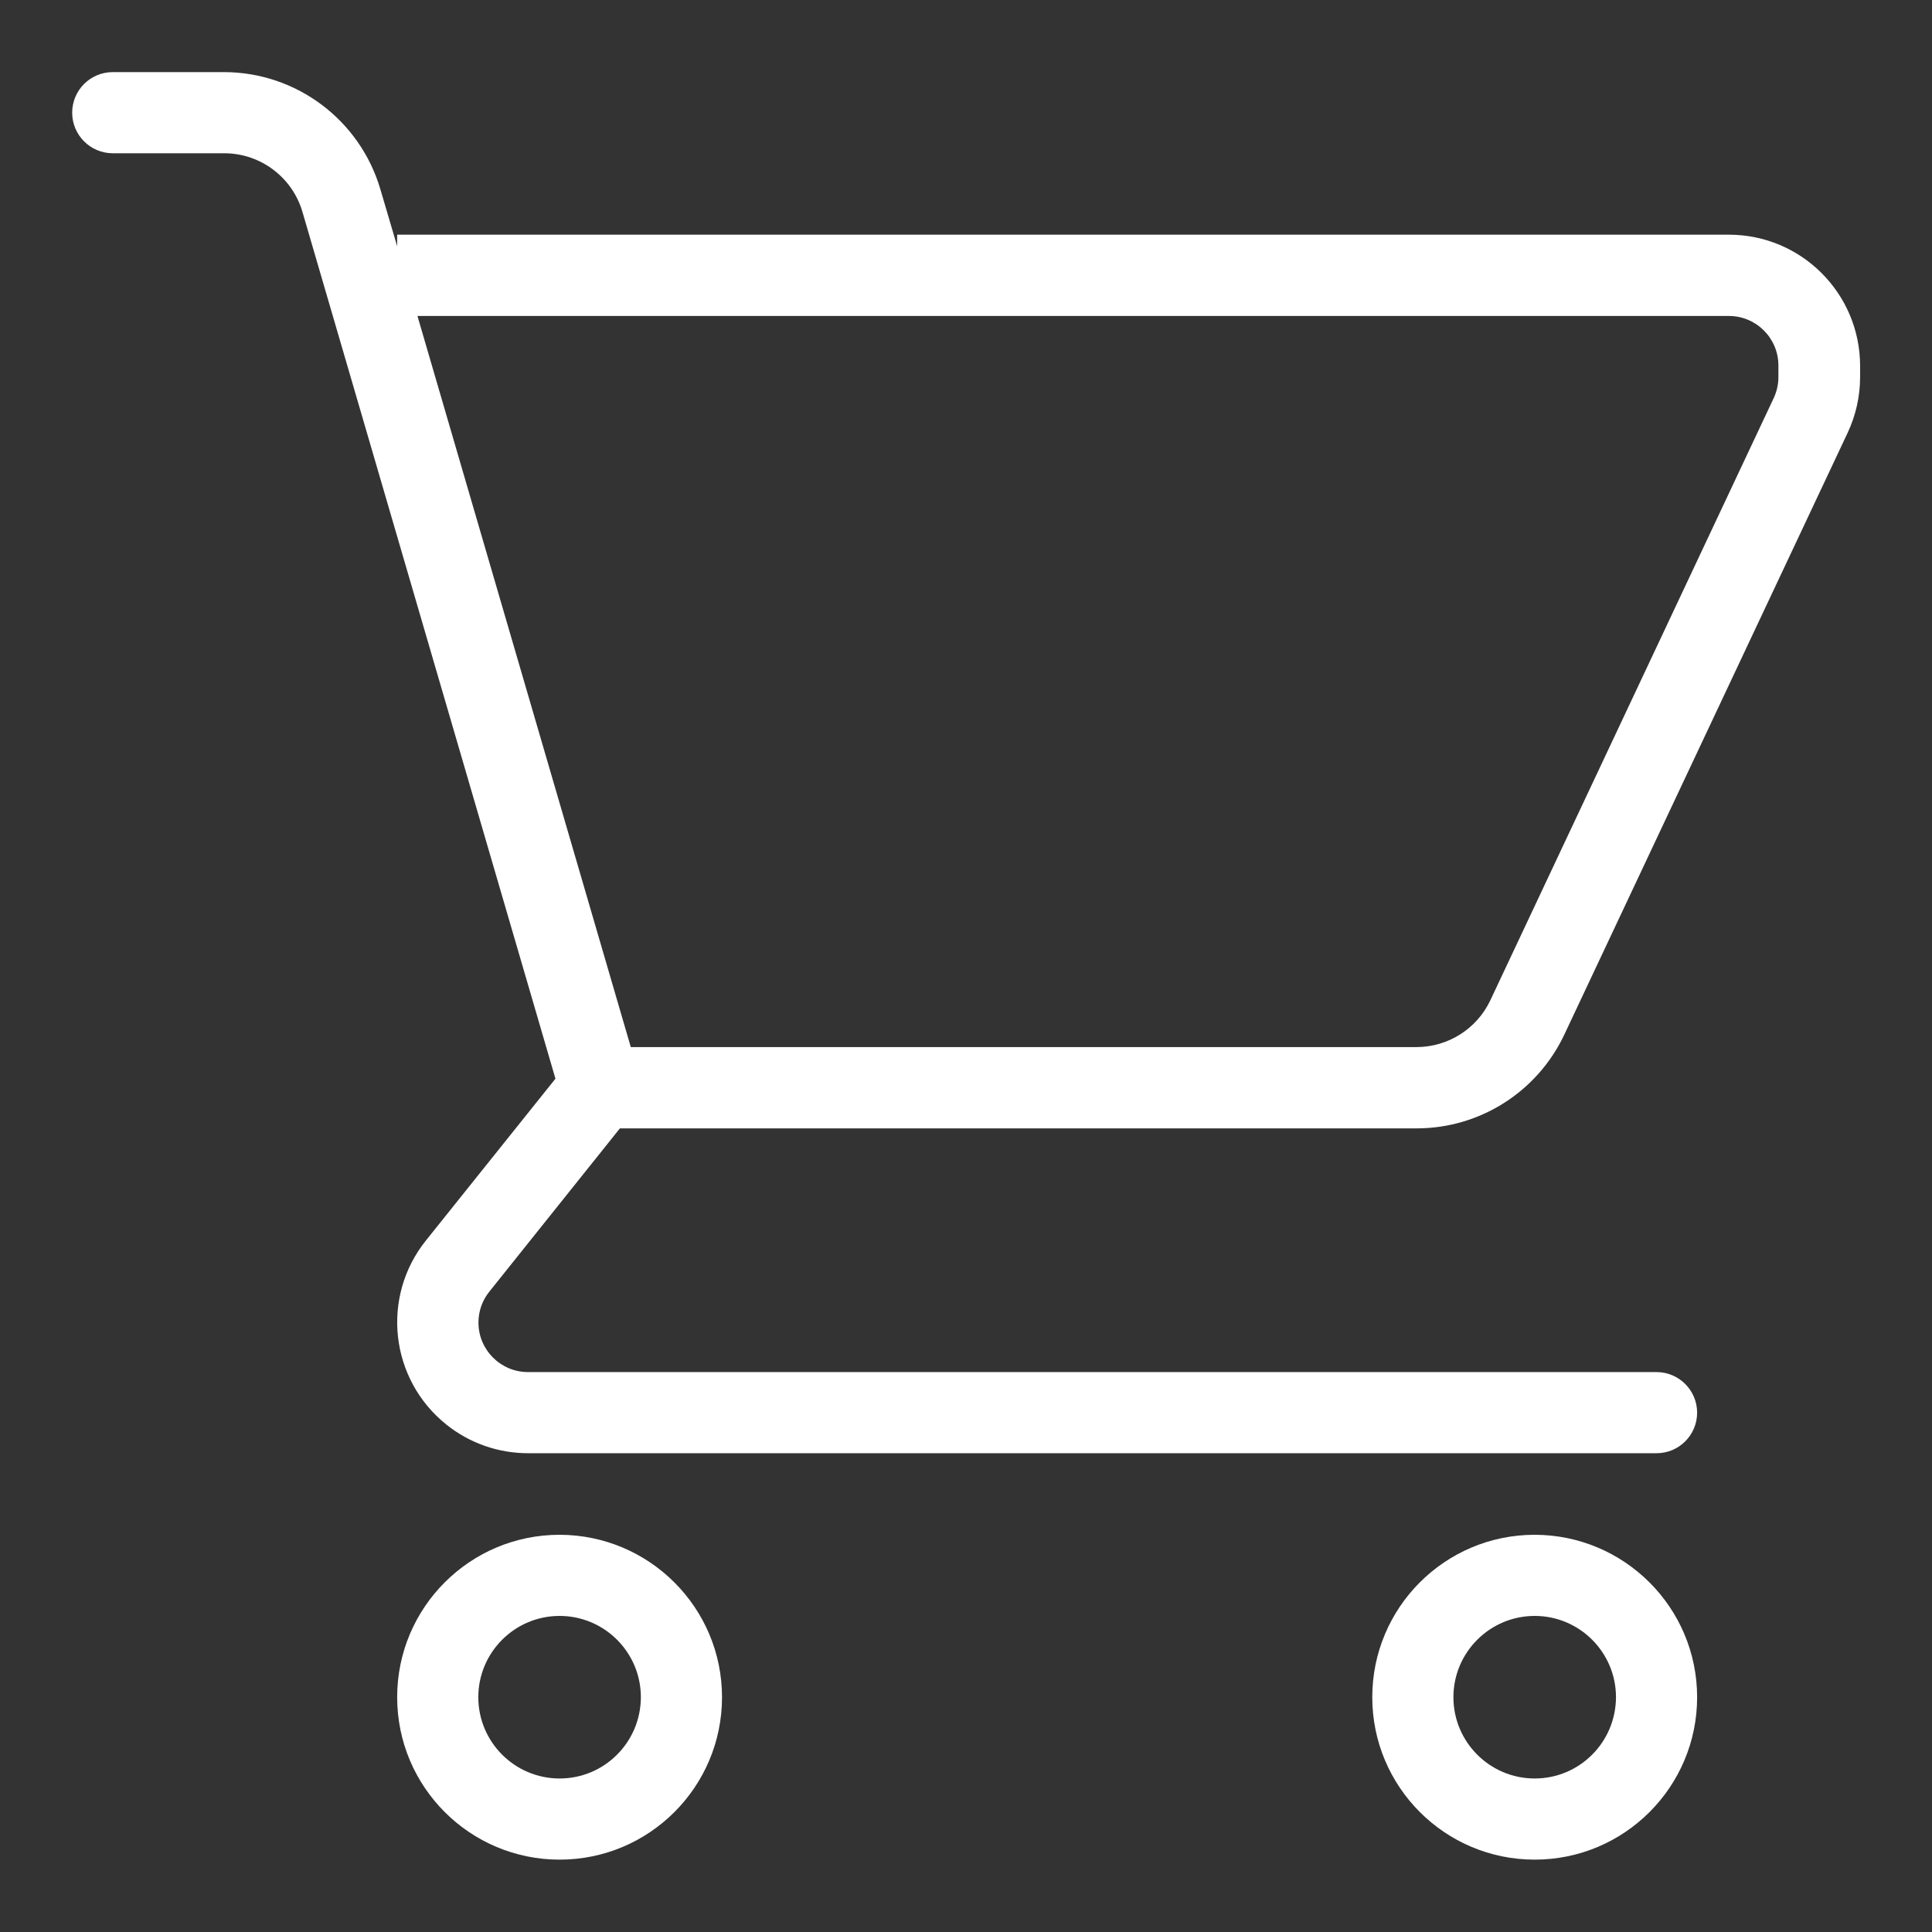 <?xml version="1.0" encoding="utf-8"?>
<!-- Generator: Adobe Illustrator 24.0.3, SVG Export Plug-In . SVG Version: 6.00 Build 0)  -->
<svg version="1.1" id="Layer_1" xmlns="http://www.w3.org/2000/svg" xmlns:xlink="http://www.w3.org/1999/xlink" x="0px" y="0px"
	 viewBox="0 0 140 140" style="enable-background:new 0 0 140 140;" xml:space="preserve">
<rect x="0" y="0" width="140" height="140" fill="#333333" stroke="none"/>
<style type="text/css">
	.st0{fill:#FFFFFF;}
</style>
<g id="Group_730" transform="translate(-1749.905 -63)">
	<g id="Group_613" transform="translate(1749.905 71.906)">
		<g id="Group_612">
			<path id="Path_30" class="st0" d="M125.28,8.1h-96.5v0.84l-1.22-4.14c-1.48-5.01-6.07-8.46-11.29-8.48h-8.1
				c-1.63,0-2.94,1.32-2.94,2.94s1.32,2.94,2.94,2.94h8.12c2.61,0.02,4.9,1.75,5.63,4.26l18.33,62.8l-9.39,11.73
				c-3.27,4.09-2.61,10.05,1.48,13.33c1.68,1.35,3.77,2.08,5.92,2.08h81.78c1.63,0,2.94-1.32,2.94-2.94c0-1.62-1.32-2.94-2.94-2.94
				H38.26c-1.98,0-3.59-1.61-3.59-3.59c0-0.82,0.28-1.61,0.79-2.24l9.46-11.83h57.76c4.56-0.01,8.7-2.64,10.66-6.76l20.55-43.65
				c0.59-1.26,0.9-2.64,0.9-4.03v-0.84C134.77,12.34,130.52,8.1,125.28,8.1z M128.87,18.42c0,0.53-0.12,1.05-0.34,1.52l-20.54,43.65
				c-0.98,2.06-3.05,3.37-5.33,3.38H45.71L30.25,13.99h95.03c1.98,0,3.59,1.61,3.59,3.59V18.42z"/>
			<path id="Path_31" class="st0" d="M40.55,102.31c-6.5,0-11.77,5.27-11.77,11.77c0,6.5,5.27,11.77,11.77,11.77
				c6.5,0,11.77-5.27,11.77-11.77C52.32,107.59,47.05,102.32,40.55,102.31z M40.55,119.97c-3.25,0-5.89-2.64-5.89-5.89
				s2.64-5.89,5.89-5.89c3.25,0,5.89,2.64,5.89,5.89C46.43,117.34,43.8,119.97,40.55,119.97z"/>
			<path id="Path_32" class="st0" d="M111.21,102.31c-6.5,0-11.77,5.27-11.77,11.77c0,6.5,5.27,11.77,11.77,11.77
				c6.5,0,11.77-5.27,11.77-11.77C122.98,107.59,117.71,102.32,111.21,102.31z M111.21,119.97c-3.25,0-5.89-2.64-5.89-5.89
				s2.64-5.89,5.89-5.89s5.89,2.64,5.89,5.89C117.09,117.34,114.46,119.97,111.21,119.97z"/>
		</g>
	</g>
</g>
</svg>
